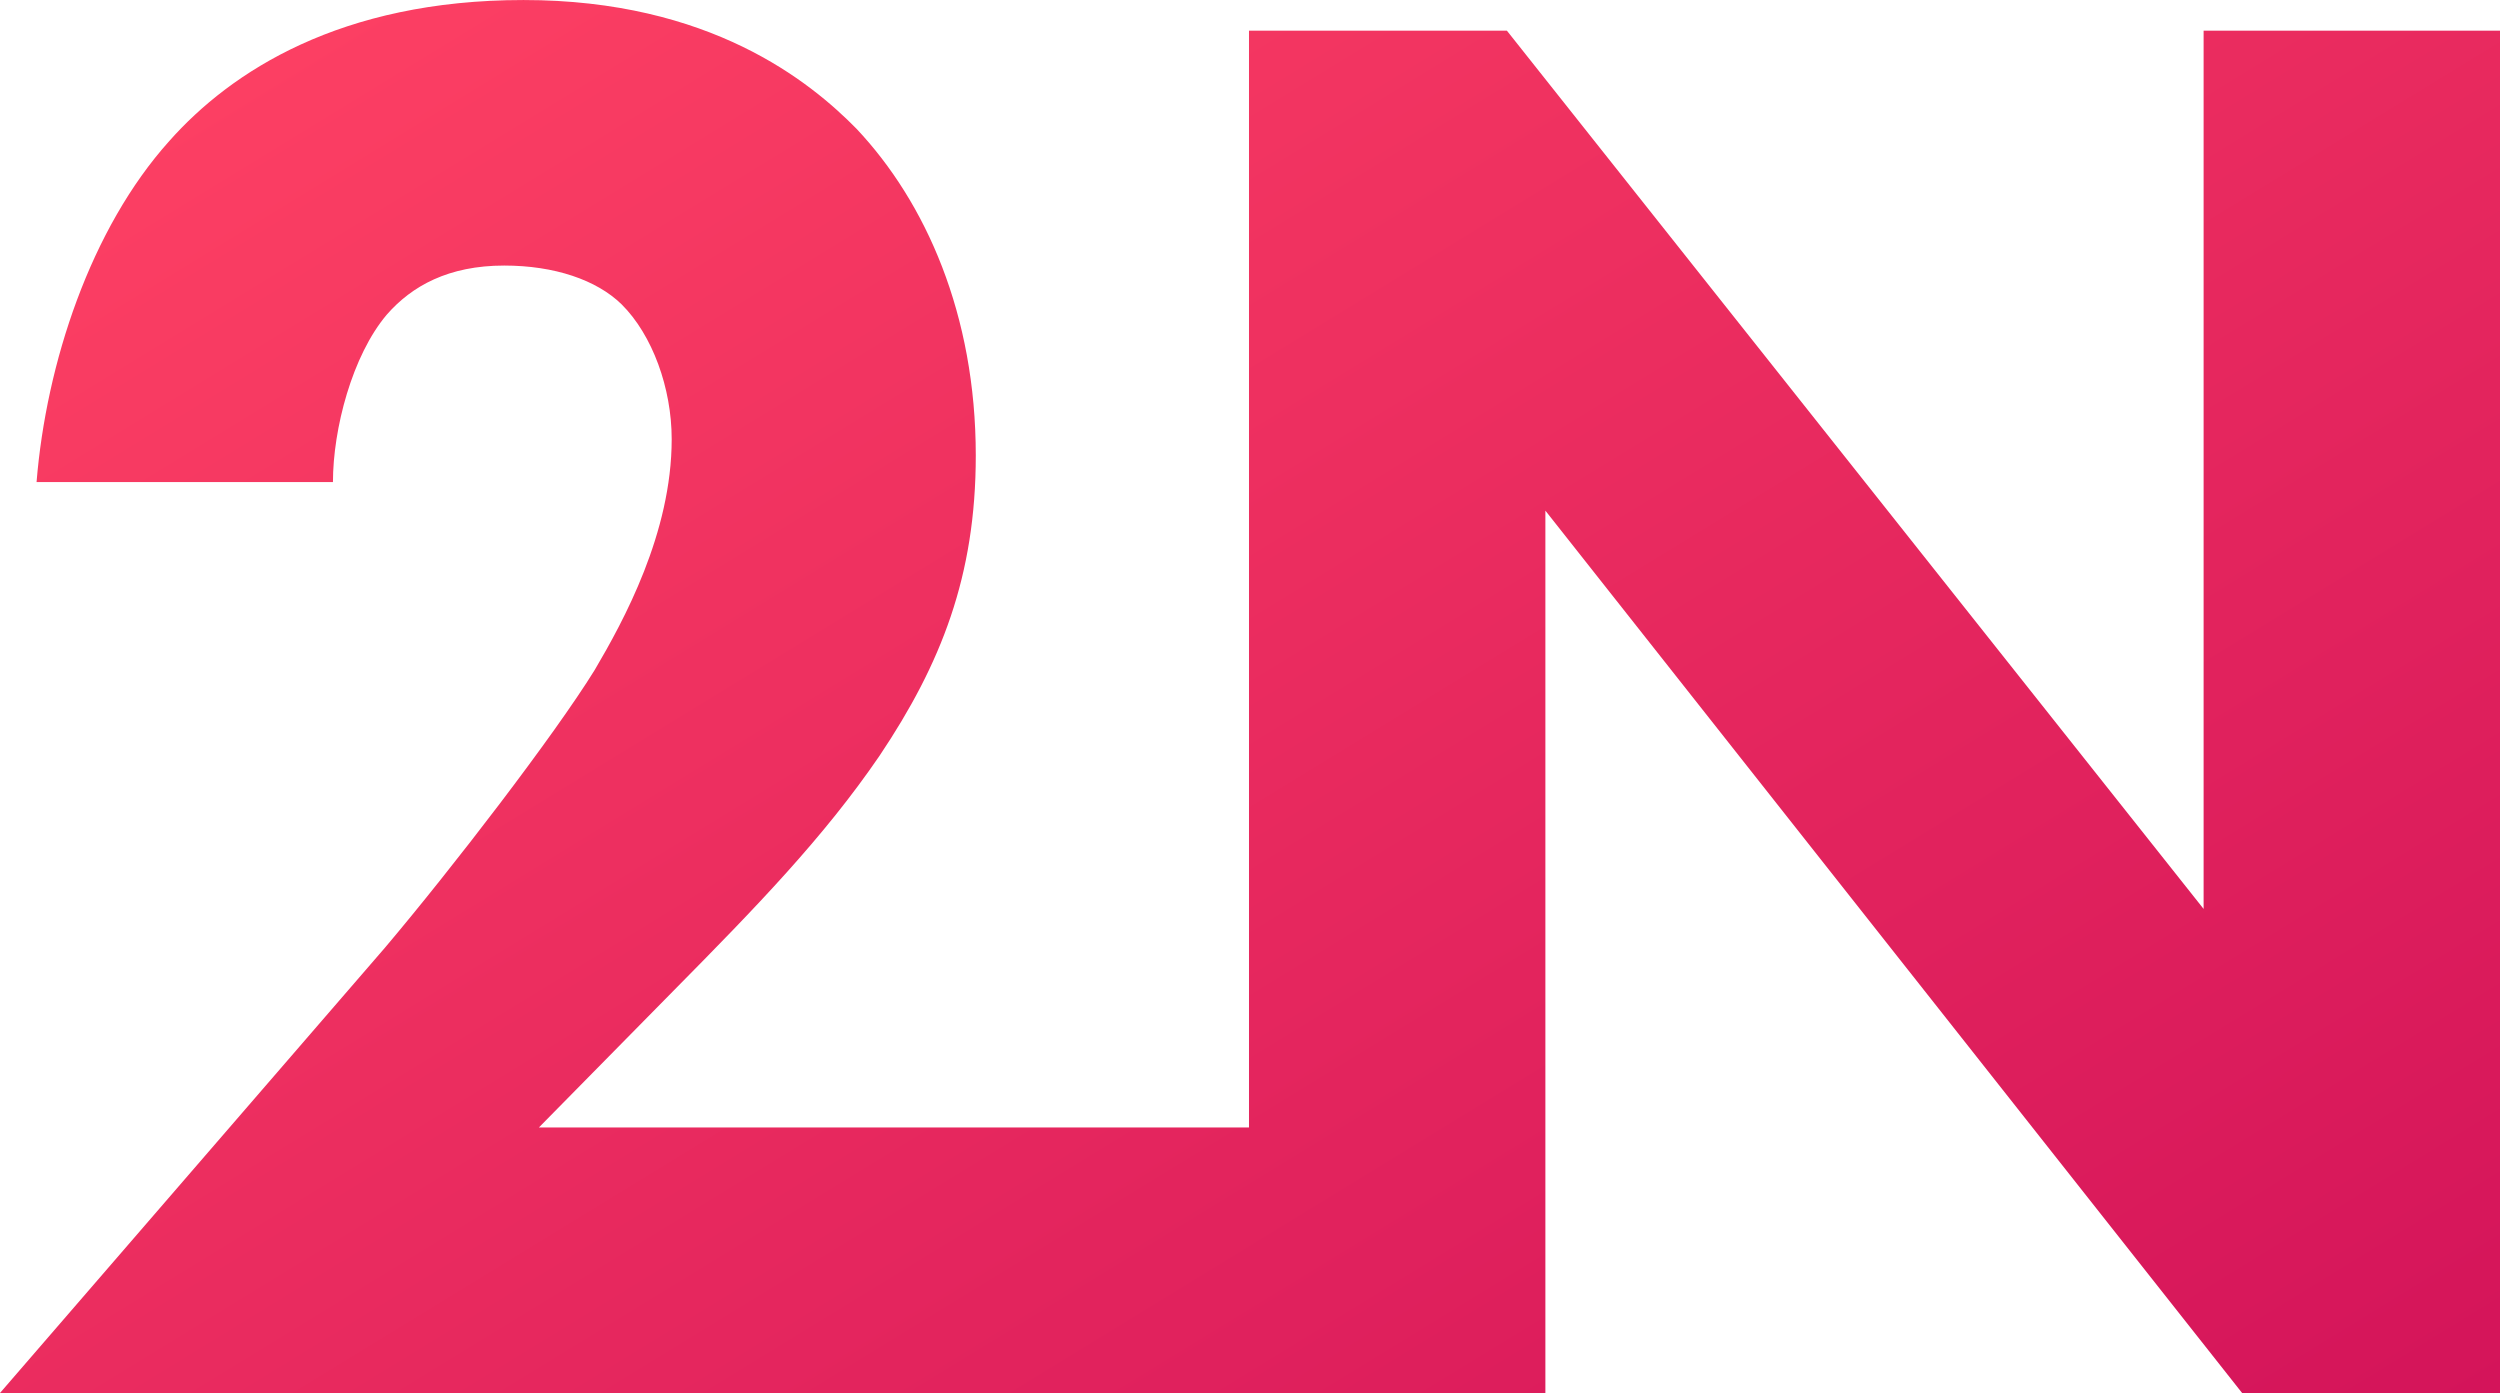 <?xml version="1.0" encoding="UTF-8" standalone="no"?>
<!-- Created with Inkscape (http://www.inkscape.org/) -->

<svg
   xmlns:dc="http://purl.org/dc/elements/1.1/"
   xmlns:cc="http://creativecommons.org/ns#"
   xmlns:rdf="http://www.w3.org/1999/02/22-rdf-syntax-ns#"
   xmlns:svg="http://www.w3.org/2000/svg"
   xmlns="http://www.w3.org/2000/svg"
   xmlns:xlink="http://www.w3.org/1999/xlink"
   xmlns:sodipodi="http://sodipodi.sourceforge.net/DTD/sodipodi-0.dtd"
   xmlns:inkscape="http://www.inkscape.org/namespaces/inkscape"
   width="129.54mm"
   height="72.178mm"
   viewBox="-0.2 0 116.586 64.96"
   version="1.1"
   id="svg8"
   inkscape:version="0.92.4 (5da689c313, 2019-01-14)"
   sodipodi:docname="napis dla gawła.svg">
  <defs
     id="defs2">
    <linearGradient
       gradientTransform="matrix(0.449,0,0,0.476,-76.739,-19.782)"
       id="b"
       x1="176.26"
       y1="444.37"
       x2="290.72"
       y2="642.62"
       xlink:href="#a" />
    <linearGradient
       id="a"
       x1="229.36"
       y1="433.84"
       x2="229.36"
       y2="117.84"
       gradientUnits="userSpaceOnUse">
      <stop
         offset="0"
         stop-color="#fc3f63"
         id="stop2" />
      <stop
         offset="1"
         stop-color="#d4145a"
         id="stop4" />
    </linearGradient>
  </defs>
  <sodipodi:namedview
     id="base"
     pagecolor="#ffffff"
     bordercolor="#666666"
     borderopacity="1.0"
     inkscape:pageopacity="0.0"
     inkscape:pageshadow="2"
     inkscape:zoom="0.35"
     inkscape:cx="-394.60735"
     inkscape:cy="560.50219"
     inkscape:document-units="mm"
     inkscape:current-layer="layer1"
     showgrid="false"
     scale-x="0.9"
     viewbox-x="-0.2"
     fit-margin-top="0"
     fit-margin-left="0"
     fit-margin-right="0"
     fit-margin-bottom="0"
     inkscape:window-width="1366"
     inkscape:window-height="705"
     inkscape:window-x="-8"
     inkscape:window-y="-8"
     inkscape:window-maximized="1" />
  <g
     inkscape:label="Layer 1"
     inkscape:groupmode="layer"
     id="layer1"
     transform="translate(31.9,-202.459)">
    <path
       inkscape:connector-curvature="0"
       d="m 26.146,267.42 h -58.246 l 17.951,-20.764 c 3.141,-3.715 7.898,-9.906 9.783,-12.954 1.346,-2.286 3.59,-6.382 3.59,-10.763 0,-2.381 -0.898,-4.858 -2.334,-6.286 -1.167,-1.143 -3.141,-1.81 -5.475,-1.81 -2.603,0 -4.308,0.953 -5.475,2.286 -1.616,1.905 -2.513,5.334 -2.513,7.81 h -13.822 c 0.449,-5.524 2.513,-11.811 6.193,-15.907 2.872,-3.238 7.988,-6.572 16.515,-6.572 8.706,0 13.373,3.81 15.527,6.001 3.231,3.429 5.565,8.668 5.565,15.24 0,5.62 -1.616,9.715 -4.488,14.002 -2.603,3.81 -5.744,7.048 -9.604,10.954 l -6.283,6.382 H 26.146 Z m 0,0 v -63.531 h 12.027 l 32.491,40.957 v -40.957 h 13.822 v 63.531 h -12.027 l -32.491,-41.148 v 41.148 z"
       style="fill:url(#b);stroke-width:0.462"
       id="path40" />
  </g>
</svg>
